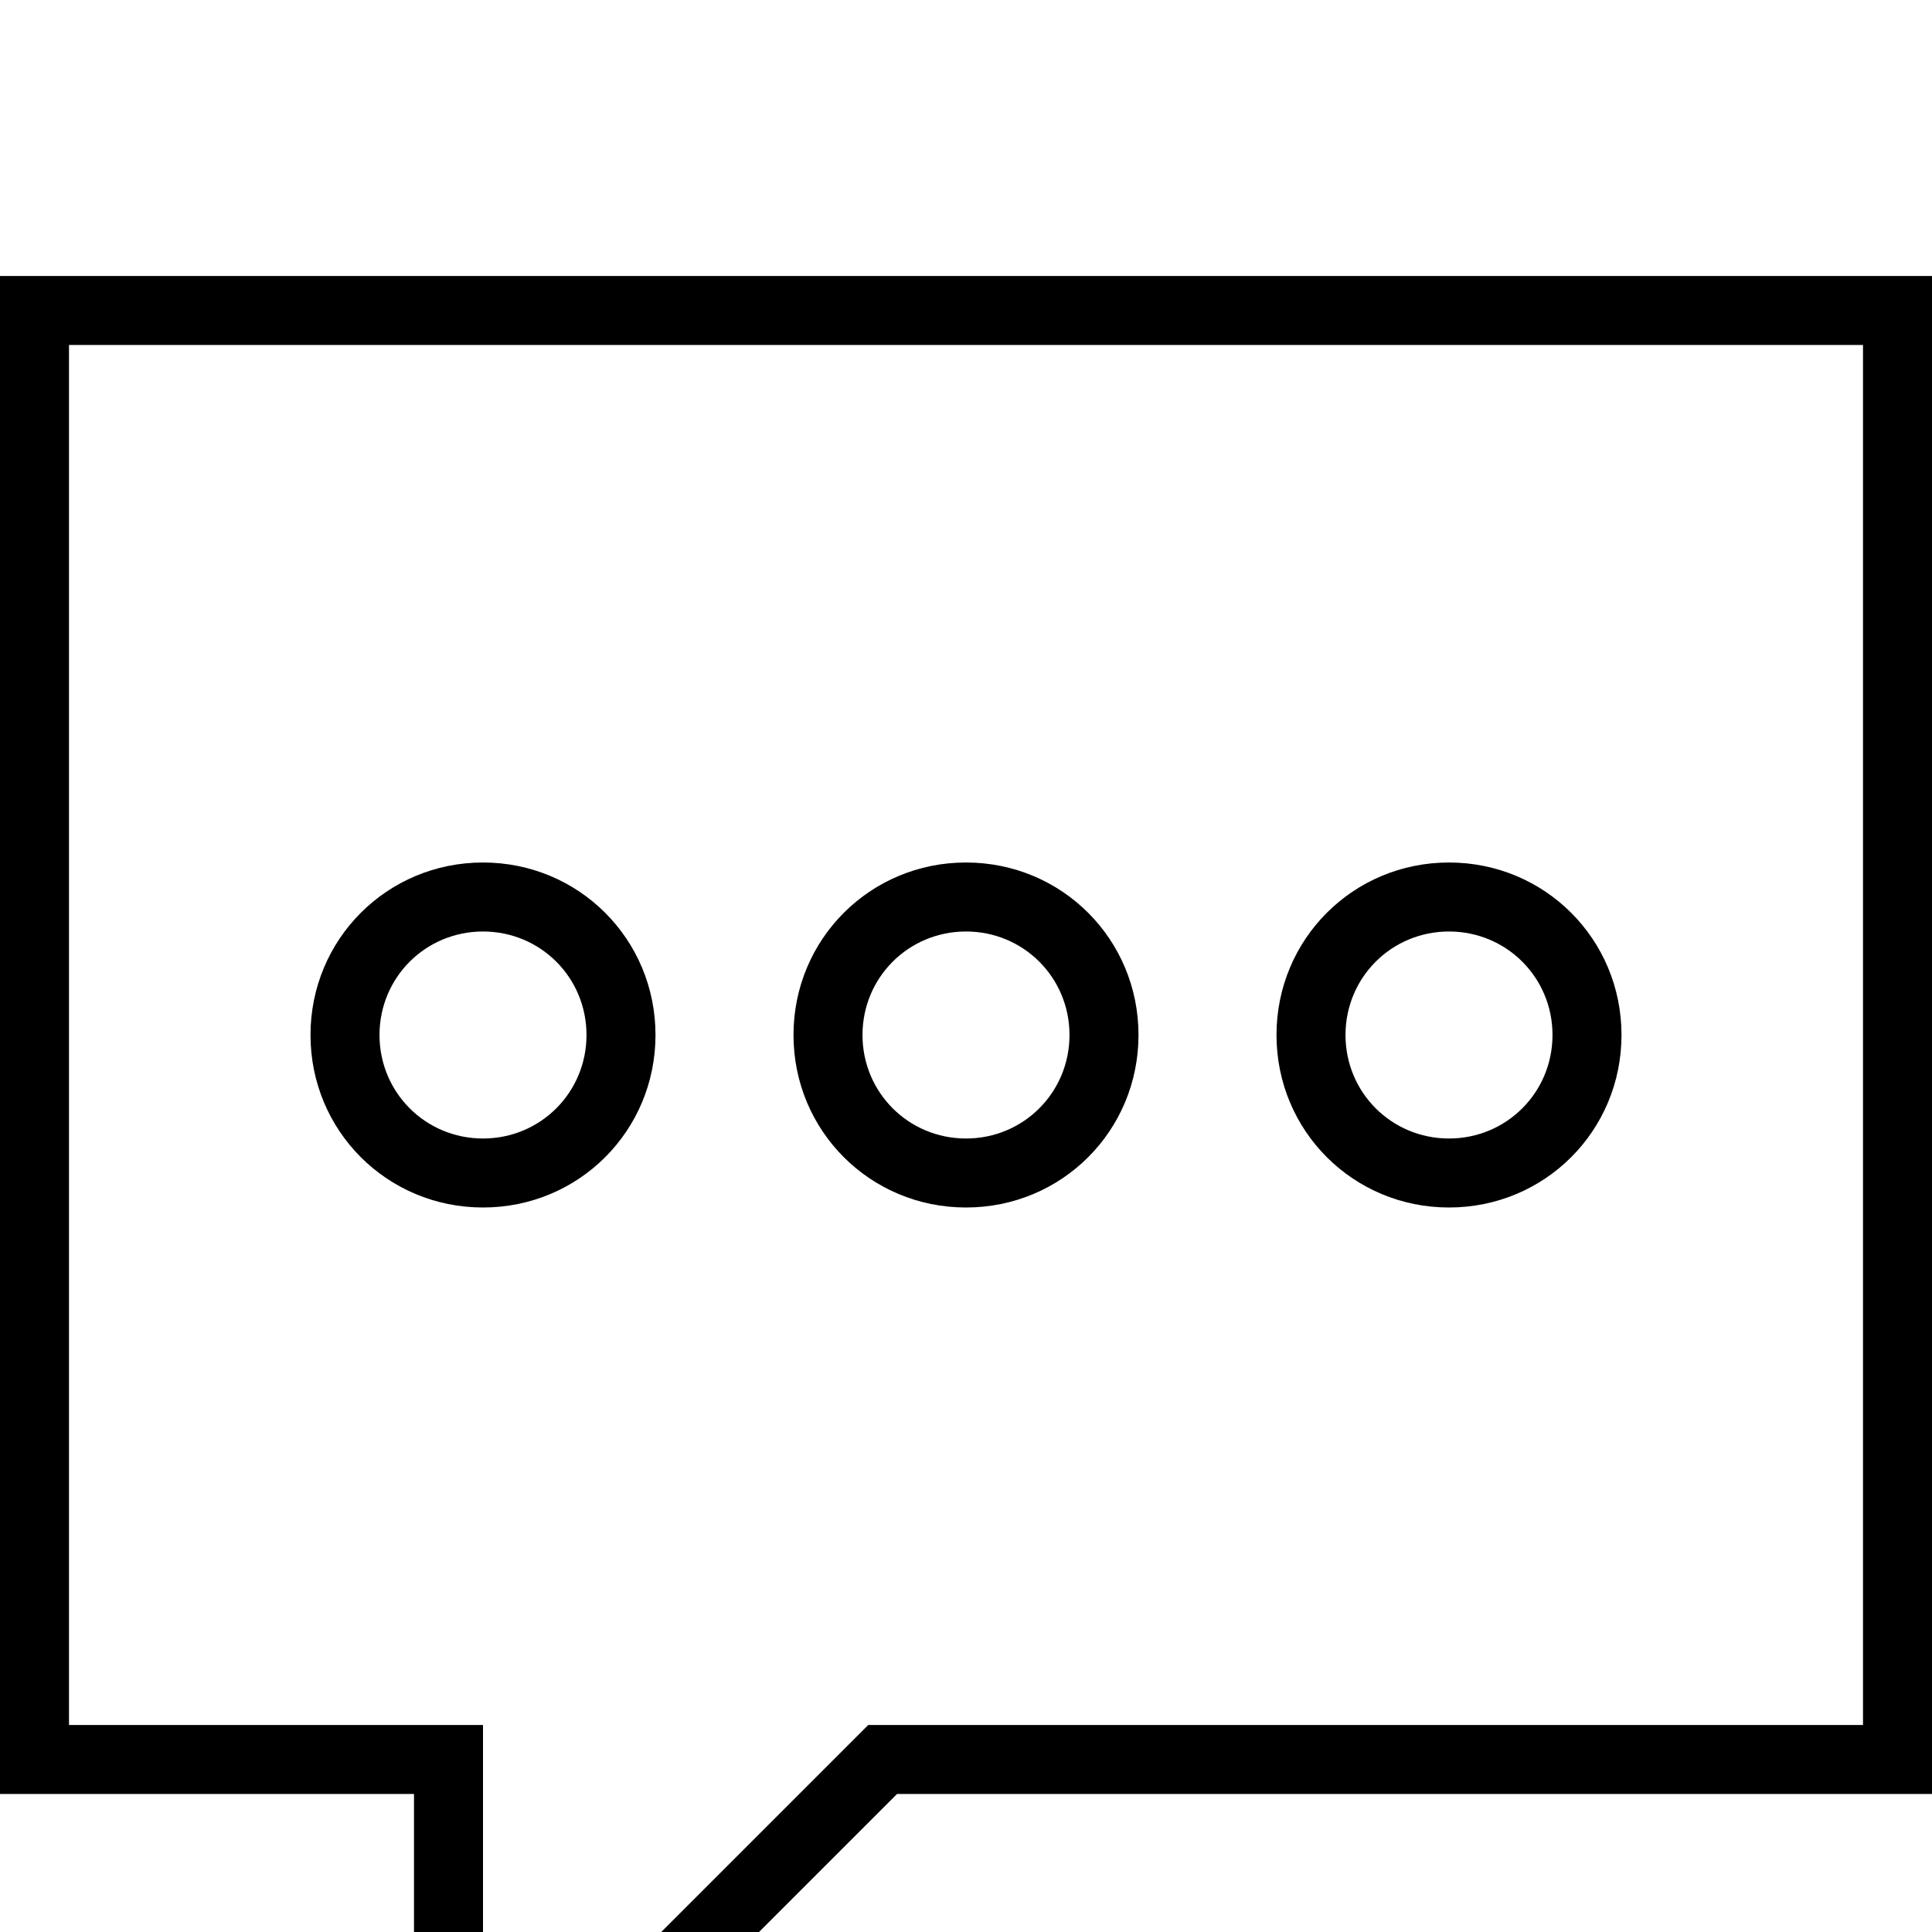 <svg xmlns="http://www.w3.org/2000/svg" viewBox="0 -144 1008 1008"><path fill="currentColor" d="M1008 0v792H468l-216 216h-36V792H0V0h1008zM252 486c50 0 90-40 90-90s-40-90-90-90-90 40-90 90 40 90 90 90zm0-144c30 0 54 24 54 54s-24 54-54 54-54-24-54-54 24-54 54-54zm252 144c50 0 90-40 90-90s-40-90-90-90-90 40-90 90 40 90 90 90zm0-144c30 0 54 24 54 54s-24 54-54 54-54-24-54-54 24-54 54-54zm252 144c50 0 90-40 90-90s-40-90-90-90-90 40-90 90 40 90 90 90zm0-144c30 0 54 24 54 54s-24 54-54 54-54-24-54-54 24-54 54-54zM972 36H36v720h216v201l201-201h519V36z"/></svg>
